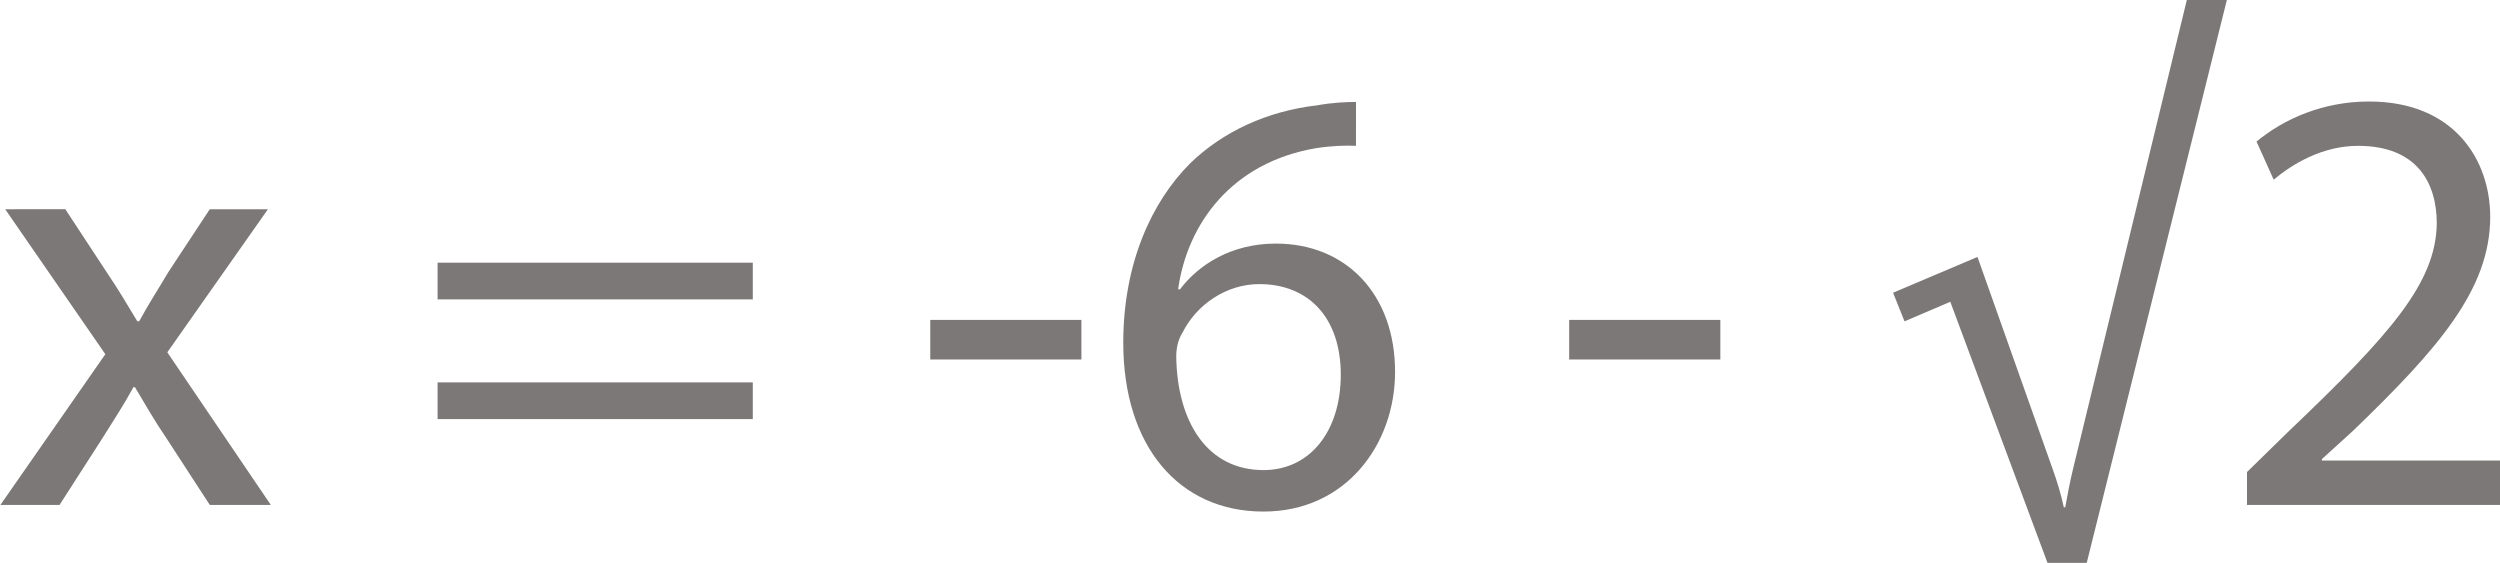 <svg id="svg109021" version="1.1" viewBox="0 0 28.916 6.51" xmlns="http://www.w3.org/2000/svg">
 <title id="title109071">img_85</title>
 <g id="layer1" transform="translate(-112.54 -131.3)">
  <g id="use82531" transform="matrix(.353 0 0 .353 112.49 137.14)" style="fill:#7d7878">
   <path id="path108963" d="m0.312-9.688 3.281 4.75-3.438 4.938h1.938l1.406-2.188c0.359-0.578 0.703-1.094 1.016-1.672h0.047c0.344 0.578 0.656 1.125 1.031 1.672l1.422 2.188h2l-3.391-5 3.297-4.688h-1.906l-1.359 2.062c-0.312 0.531-0.641 1.031-0.953 1.609h-0.062c-0.328-0.547-0.625-1.047-0.984-1.578l-1.375-2.094z"/>
  </g>
  <g id="use82535" transform="matrix(.353 0 0 .353 117.32 137.14)" style="fill:#7d7878">
   <path id="path108967" d="m11.125-6.734v-1.203h-10.328v1.203zm0 3.922v-1.203h-10.328v1.203z"/>
  </g>
  <g id="use82539" transform="matrix(.353 0 0 .353 123.09 137.14)" style="fill:#7d7878">
   <path id="path108971" d="m0.594-6.062v1.297h4.953v-1.297z"/>
  </g>
  <g id="use82541" transform="matrix(.353 0 0 .353 125.29 137.14)" style="fill:#7d7878">
   <path id="path108975" d="m8.312-13.203c-0.312 0-0.75 0.016-1.266 0.109-1.641 0.188-3.094 0.859-4.172 1.906-1.281 1.281-2.188 3.312-2.188 5.875 0 3.375 1.812 5.531 4.594 5.531 2.703 0 4.312-2.203 4.312-4.578 0-2.547-1.609-4.203-3.906-4.203-1.453 0-2.531 0.688-3.141 1.5h-0.062c0.297-2.141 1.75-4.156 4.516-4.625 0.5-0.078 0.953-0.094 1.312-0.078zm-3.031 12.062c-1.844 0-2.828-1.578-2.859-3.719 0-0.328 0.078-0.578 0.203-0.781 0.469-0.938 1.453-1.594 2.516-1.594 1.625 0 2.672 1.109 2.672 2.969s-1.016 3.125-2.531 3.125z"/>
  </g>
  <g id="use82545" transform="matrix(.353 0 0 .353 130.48 137.14)" style="fill:#7d7878">
   <path id="path108979" d="m0.594-6.062v1.297h4.953v-1.297z"/>
  </g>
  <g id="use82549" transform="matrix(.353 0 0 .353 134.21 137.14)" style="fill:#7d7878">
   <path id="path108983" d="m11.578-16.547h-1.312l-3.719 15.328c-0.109 0.438-0.203 0.953-0.266 1.297h-0.047c-0.078-0.375-0.219-0.859-0.375-1.281l-2.453-6.922-2.766 1.172 0.375 0.938 1.5-0.641 3.188 8.562h1.281z"/>
  </g>
  <g id="use82551" transform="matrix(.353 0 0 .353 138.21 137.14)" style="fill:#7d7878">
   <path id="path108987" d="m9.203 0v-1.453h-5.844v-0.047l1.047-0.953c2.734-2.641 4.469-4.594 4.469-6.984 0-1.859-1.172-3.781-3.969-3.781-1.5 0-2.781 0.562-3.688 1.312l0.562 1.25c0.594-0.5 1.578-1.109 2.766-1.109 1.938 0 2.578 1.219 2.578 2.547-0.031 1.953-1.531 3.641-4.844 6.797l-1.375 1.344v1.078z"/>
  </g>
 </g>
</svg>
